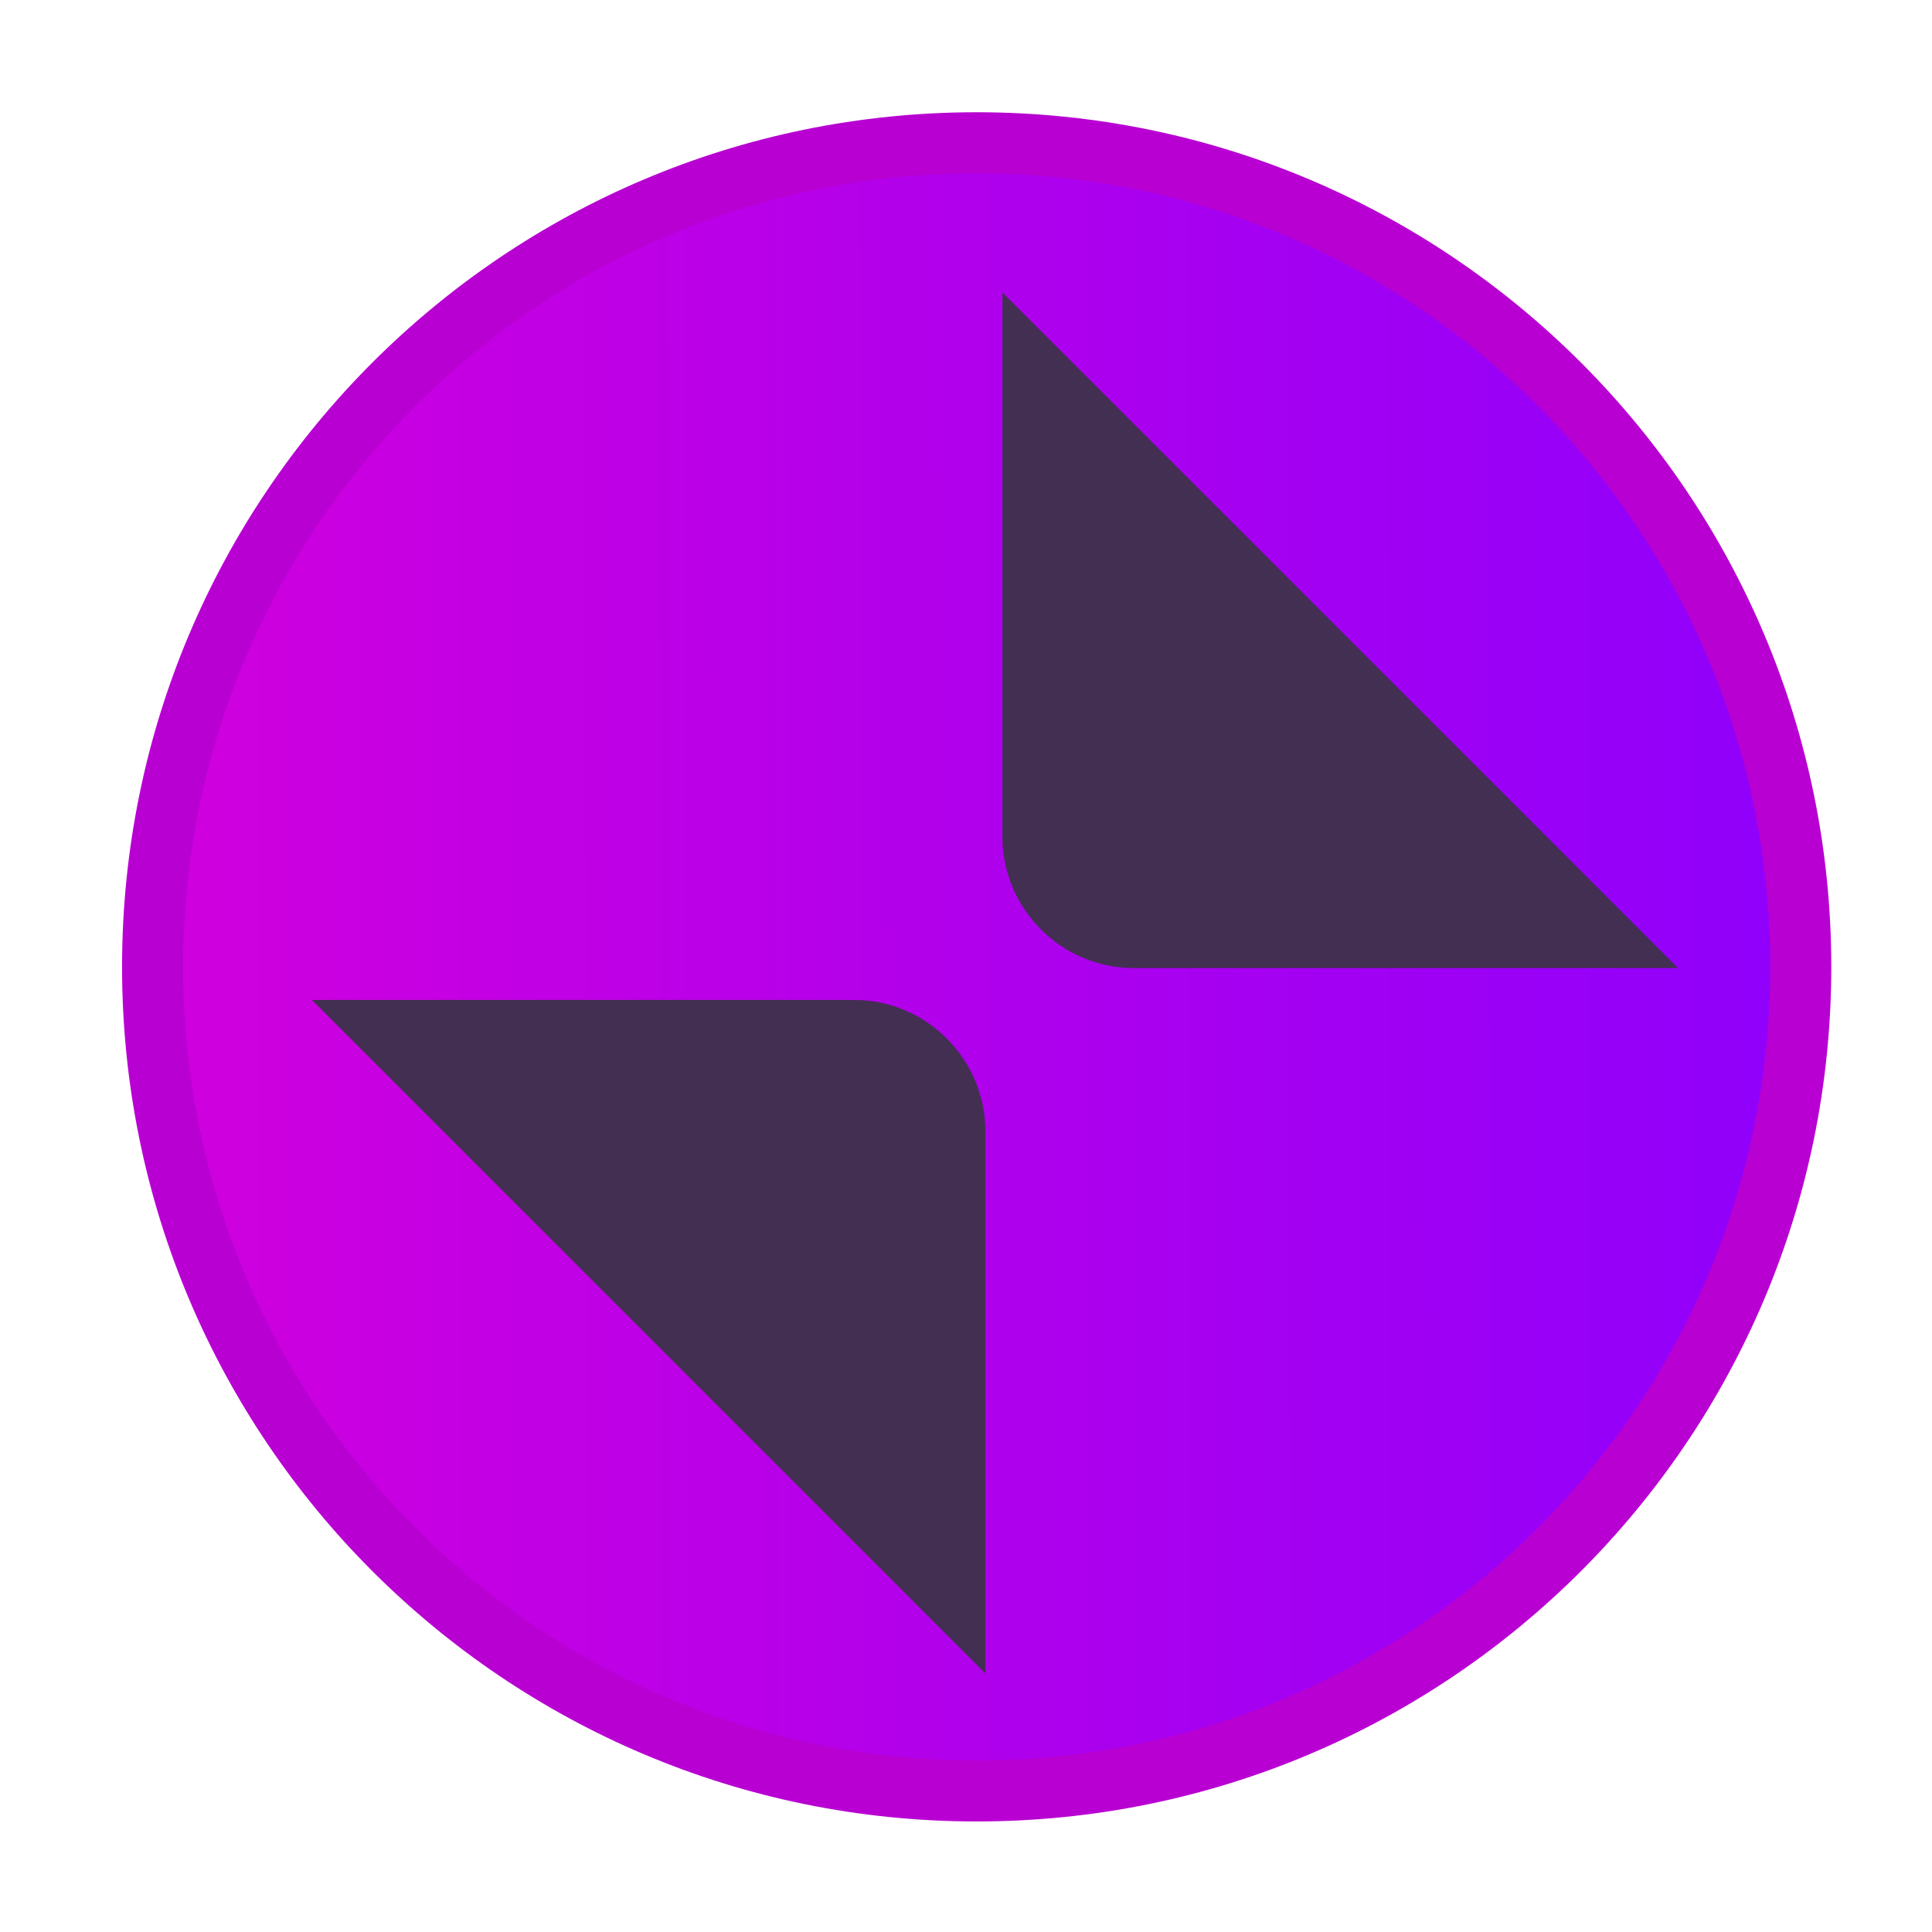 <?xml version="1.0" encoding="UTF-8" standalone="no"?>
<svg
   viewBox="0 0 16 16"
   version="1.2"
   id="svg37"
   sodipodi:docname="maximized-active.svg"
   width="16"
   height="16"
   inkscape:version="1.1 (1:1.1+202105261517+ce6663b3b7)"
   xmlns:inkscape="http://www.inkscape.org/namespaces/inkscape"
   xmlns:sodipodi="http://sodipodi.sourceforge.net/DTD/sodipodi-0.dtd"
   xmlns:xlink="http://www.w3.org/1999/xlink"
   xmlns="http://www.w3.org/2000/svg"
   xmlns:svg="http://www.w3.org/2000/svg"
   xmlns:rdf="http://www.w3.org/1999/02/22-rdf-syntax-ns#"
   xmlns:cc="http://creativecommons.org/ns#"
   xmlns:dc="http://purl.org/dc/elements/1.1/">
  <sodipodi:namedview
     id="namedview39"
     pagecolor="#ffffff"
     bordercolor="#666666"
     borderopacity="1.0"
     inkscape:pageshadow="2"
     inkscape:pageopacity="0.0"
     inkscape:pagecheckerboard="0"
     showgrid="false"
     inkscape:zoom="13.64"
     inkscape:cx="24.963343"
     inkscape:cy="25"
     inkscape:window-width="1600"
     inkscape:window-height="847"
     inkscape:window-x="0"
     inkscape:window-y="26"
     inkscape:window-maximized="1"
     inkscape:current-layer="svg37" />
  <title
     id="title2">Qt SVG Document</title>
  <desc
     id="desc4">Generated with Qt</desc>
  <defs
     id="defs11">
    <linearGradient
       gradientUnits="userSpaceOnUse"
       x1="49.195"
       y1="515.033"
       x2="1067.24"
       y2="516.85"
       id="gradient1">
      <stop
         offset="0"
         stop-color="#d300dc"
         stop-opacity="1"
         id="stop6" />
      <stop
         offset="1"
         stop-color="#8700ff"
         stop-opacity="1"
         id="stop8" />
    </linearGradient>
    <linearGradient
       inkscape:collect="always"
       xlink:href="#gradient1"
       id="linearGradient858"
       gradientUnits="userSpaceOnUse"
       x1="49.195"
       y1="515.033"
       x2="1067.24"
       y2="516.85" />
    <linearGradient
       inkscape:collect="always"
       xlink:href="#gradient1"
       id="linearGradient860"
       gradientUnits="userSpaceOnUse"
       x1="49.195"
       y1="515.033"
       x2="1067.24"
       y2="516.85" />
  </defs>
  <g
     id="g1041"
     transform="matrix(0.361,0,0,0.361,-1.024,-1.024)">
    <g
       fill="#b800d2"
       fill-opacity="1"
       stroke="none"
       transform="matrix(0.043,0,0,-0.043,2.88,23.439)"
       font-family="'Noto Sans'"
       font-size="10px"
       font-weight="400"
       font-style="normal"
       id="g19"
       style="fill-rule:evenodd;stroke-width:1;stroke-linecap:square;stroke-linejoin:bevel">
      <path
         vector-effect="none"
         fill-rule="evenodd"
         d="m 520.049,-492.627 c 251.802,0 455.932,204.128 455.932,455.933 0,251.805 -204.13,455.933 -455.932,455.933 -251.809,0 -455.94,-204.128 -455.94,-455.933 0,-251.805 204.131,-455.933 455.94,-455.933"
         id="path17" />
    </g>
    <g
       fill="url(#gradient1)"
       stroke="none"
       transform="matrix(0.043,0,0,-0.043,2.88,23.439)"
       font-family="'Noto Sans'"
       font-size="10px"
       font-weight="400"
       font-style="normal"
       id="g23"
       style="fill:url(#linearGradient860);fill-rule:evenodd;stroke-width:1;stroke-linecap:square;stroke-linejoin:bevel">
      <path
         vector-effect="none"
         fill-rule="evenodd"
         d="m 520.048,-460.061 c 233.818,0 423.366,189.551 423.366,423.368 0,233.819 -189.548,423.365 -423.366,423.365 -233.823,0 -423.372,-189.547 -423.372,-423.365 0,-233.817 189.548,-423.368 423.372,-423.368"
         id="path21"
         style="fill:url(#linearGradient858)" />
    </g>
    <g
       fill="#432f52"
       fill-opacity="1"
       stroke="none"
       transform="matrix(0.043,0,0,-0.043,-35.483,-10.25)"
       font-family="'Noto Sans'"
       font-size="10px"
       font-weight="400"
       font-style="normal"
       id="g27"
       style="fill-rule:evenodd;stroke-width:1;stroke-linecap:square;stroke-linejoin:bevel">
      <path
         vector-effect="none"
         fill-rule="evenodd"
         d="m 1786.39,-820.798 h -290.41 c -38.52,0 -70.03,31.513 -70.03,70.033 v 290.404 l 360.44,-360.437"
         id="path25" />
    </g>
    <g
       fill="#432f52"
       fill-opacity="1"
       stroke="none"
       transform="matrix(0.043,0,0,-0.043,-35.483,-10.25)"
       font-family="'Noto Sans'"
       font-size="10px"
       font-weight="400"
       font-style="normal"
       id="g31"
       style="fill-rule:evenodd;stroke-width:1;stroke-linecap:square;stroke-linejoin:bevel">
      <path
         vector-effect="none"
         fill-rule="evenodd"
         d="m 1057.53,-837.803 h 289.27 c 38.51,0 70.03,-31.517 70.03,-70.037 v -289.26 l -359.3,359.297"
         id="path29" />
    </g>
  </g>
</svg>
